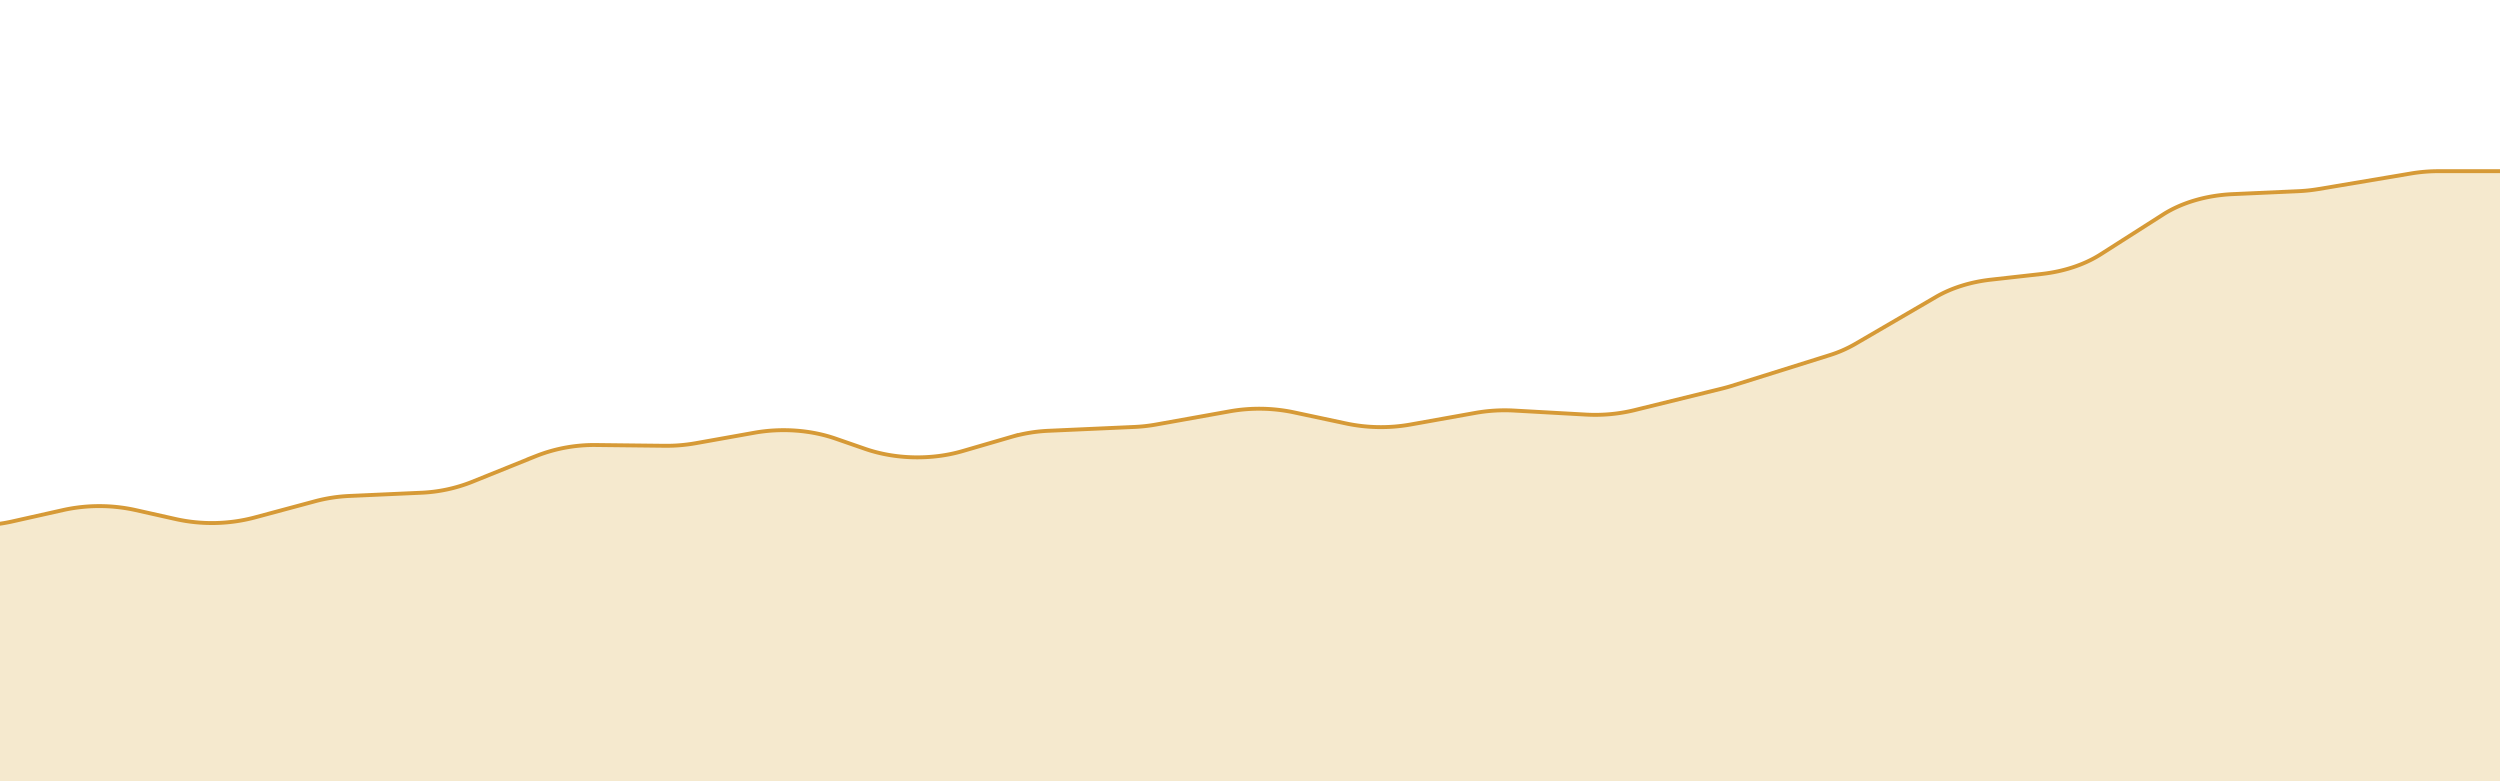 <svg id="Layer_1" data-name="Layer 1" xmlns="http://www.w3.org/2000/svg" viewBox="0 0 1920 600"><defs><style>.cls-1{fill:#f5e9ce;stroke:#d69a37;stroke-miterlimit:10;stroke-width:3px;}</style></defs><title>chart</title><path class="cls-1" d="M-484.26,452.28l16.93-1.9a131.07,131.07,0,0,1,15.87-.79l74.74.84a128.94,128.94,0,0,0,13.05-.51l82.79-7.42,64.84-3.63c16-.9,31.23-4.71,44-11l39-19.22c19.53-9.62,44.48-13.29,68.47-10.07l28.73,3.86A128.7,128.7,0,0,0,9,400.57l39.61-8.88a128.61,128.61,0,0,1,55.3,0l31.25,7a128,128,0,0,0,60.08-1.17l46.8-12.58a124,124,0,0,1,26.6-4.06l54.47-2.44A119.15,119.15,0,0,0,362,370.28l50.15-20.22a121.29,121.29,0,0,1,46.21-8.28l52.08.58a128.61,128.61,0,0,0,24-2l44.84-8c21-3.76,43.35-2.14,62.54,4.53l22.69,7.87c23.16,8,50.73,8.67,74.69,1.69l37.52-10.92a123.37,123.37,0,0,1,28.86-4.7l65.71-2.94A126.32,126.32,0,0,0,888.06,326l56.42-10.11a129,129,0,0,1,49,.75l40.67,8.66a129,129,0,0,0,49,.75l50-8.95a129.1,129.1,0,0,1,29.84-1.78l54.85,3.07a127.3,127.3,0,0,0,37.36-3.38l67.73-16.69q3.46-.86,6.8-1.9l75.13-23.56a96.59,96.59,0,0,0,19.77-8.6l62.15-36.2c11.89-6.92,26.53-11.52,42.24-13.28l39.09-4.38c17-1.91,32.75-7.15,45.08-15l48-30.62c14.44-9.22,33.46-14.79,53.65-15.69l50.19-2.25a128.33,128.33,0,0,0,15.4-1.62l71.26-12a128,128,0,0,1,21.23-1.76h63a126.25,126.25,0,0,0,30.08-3.58l53.08-13.08a128,128,0,0,1,44.5-2.78l34.69,3.88c20.47,2.29,41.51-.37,59.16-7.48l42.67-17.21A120.12,120.12,0,0,1,2241.74,83l60.9-1.36c3.85-.09,7.69-.34,11.49-.77l73.52-8.23A129,129,0,0,1,2407.9,72h0c44.54,2,79.1,26.08,79.1,55.12V552.24c0,30.52-38,55.26-84.94,55.26H-476c-49.85,0-89-27.79-84.62-60.09l6.15-45.51C-551.09,476.91-522.26,456.53-484.26,452.28Z"/></svg>